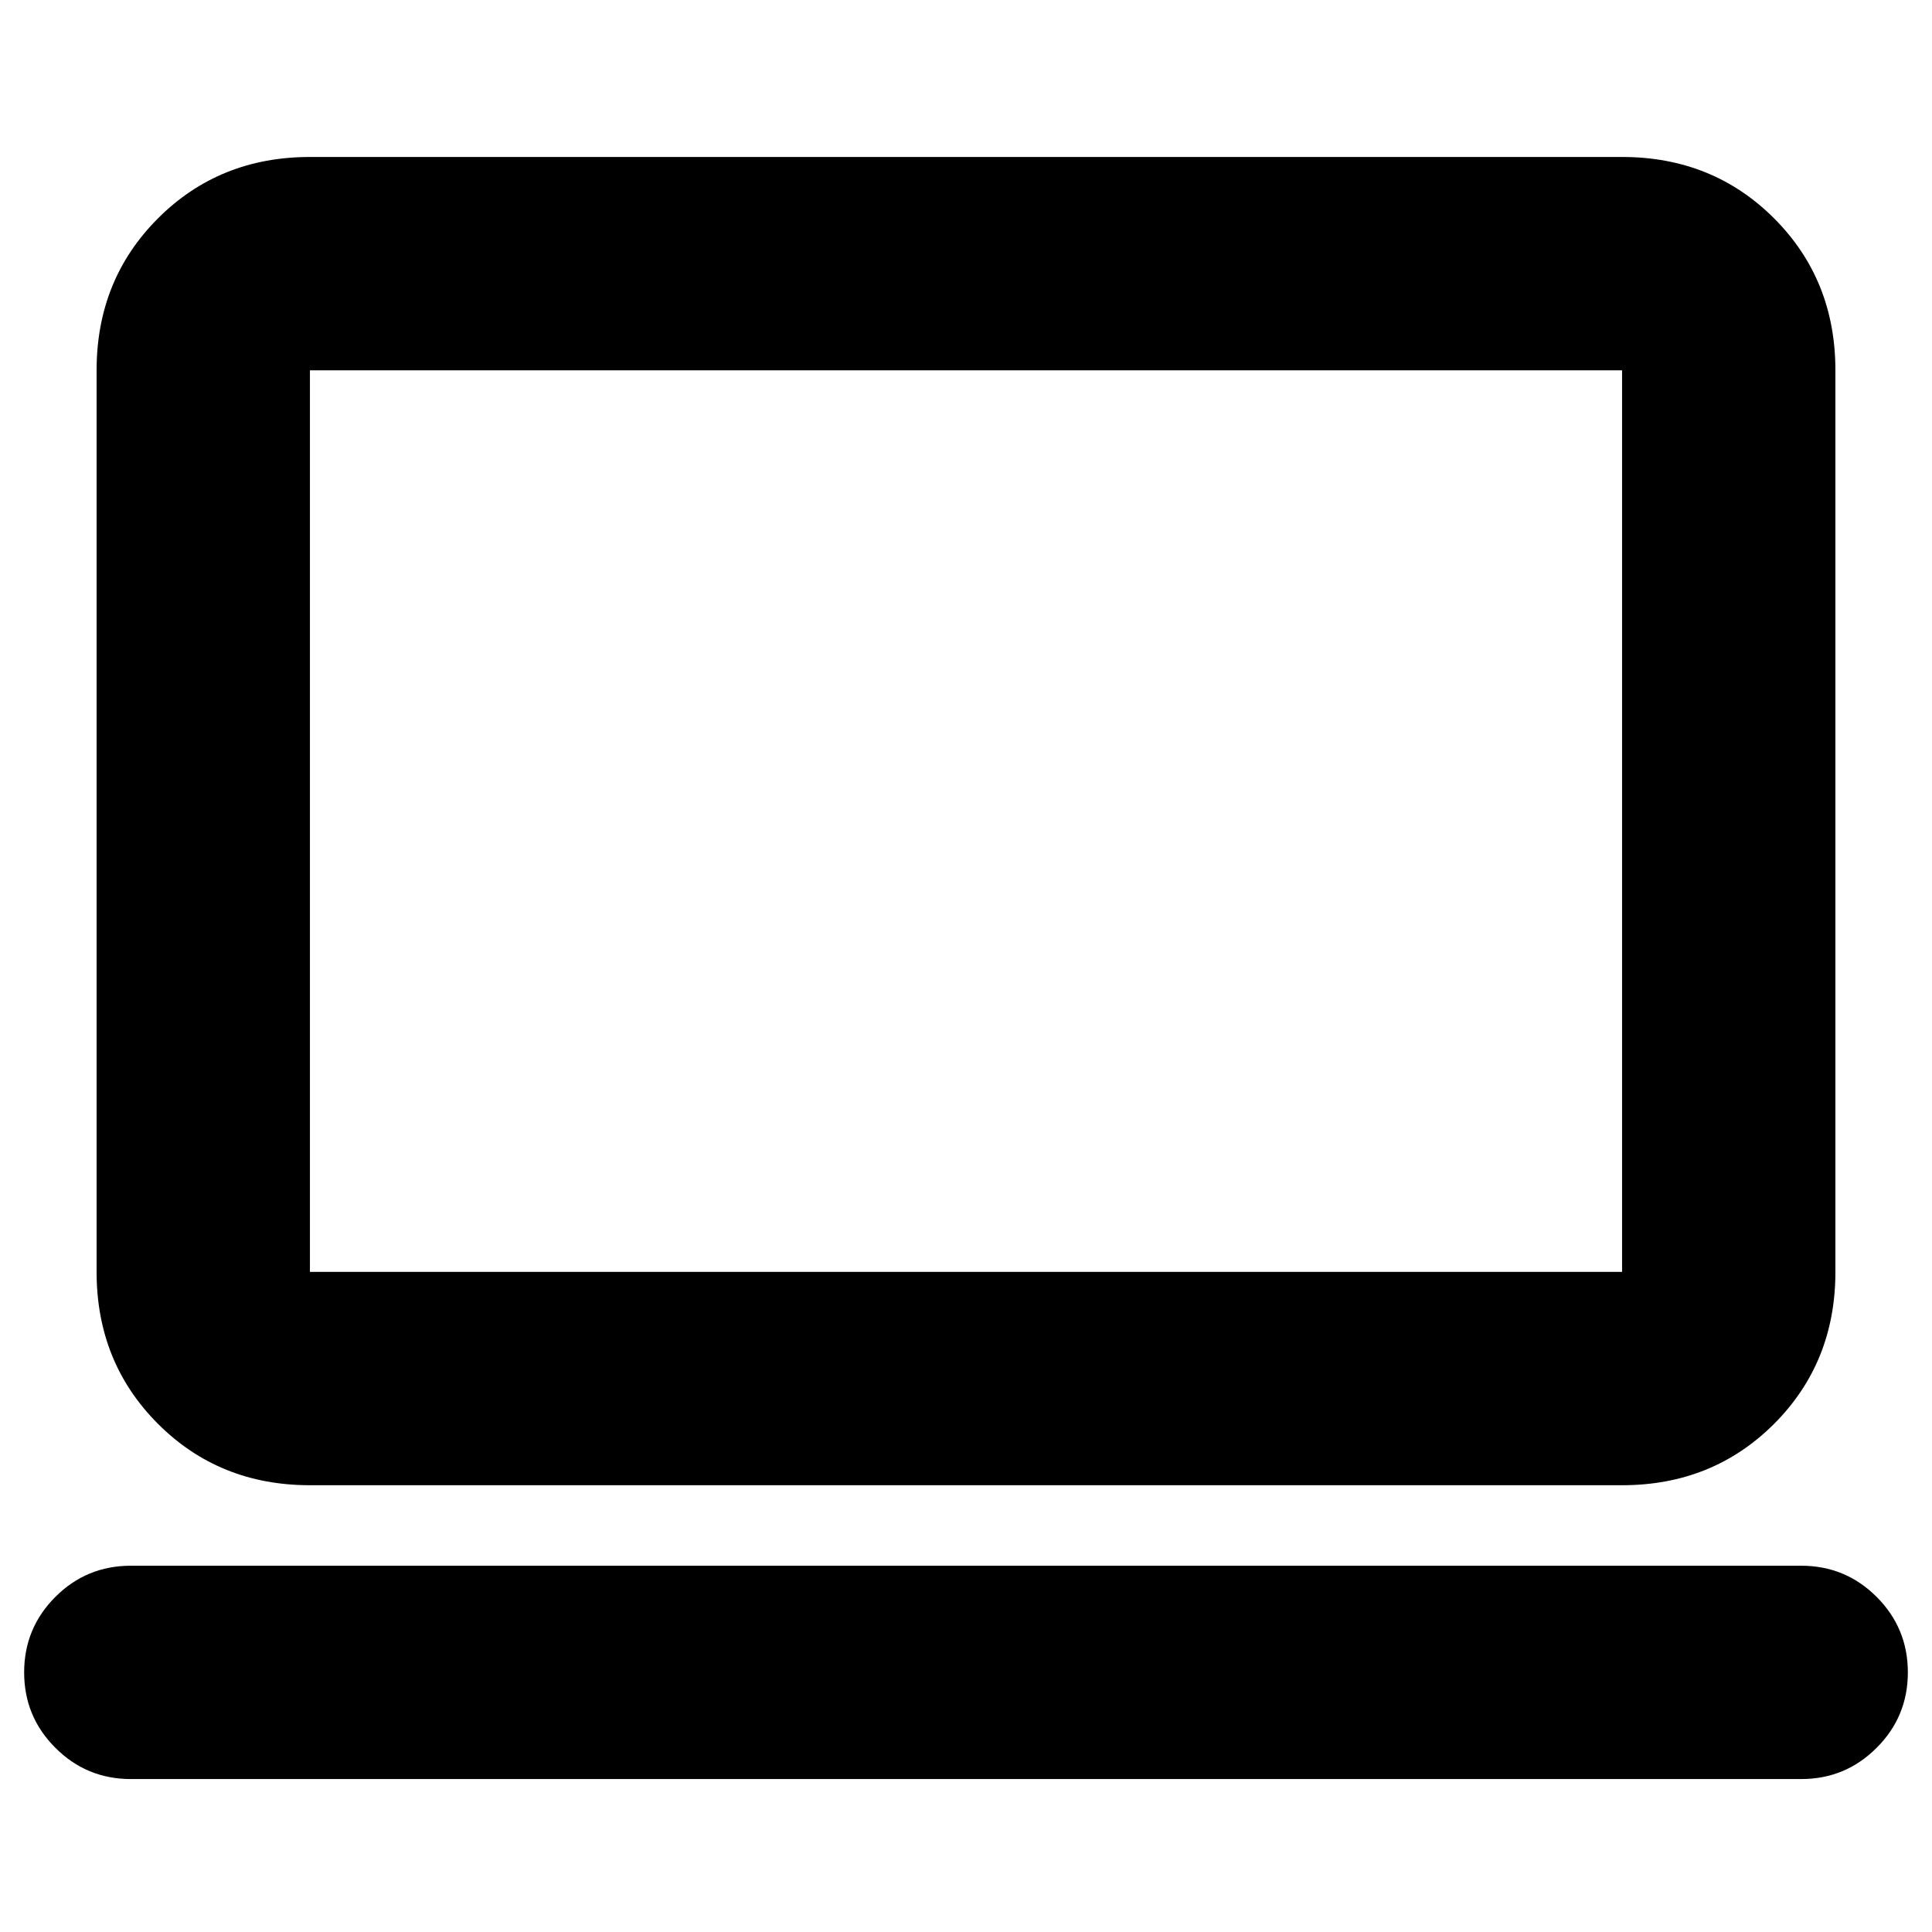 <svg xmlns="http://www.w3.org/2000/svg" height="24" width="24"><path d="M3.85 18.45q-1.125 0-1.887-.762Q1.2 16.925 1.2 15.8V4.6q0-1.125.763-1.888.762-.762 1.887-.762h16.3q1.125 0 1.888.762.762.763.762 1.888v11.2q0 1.125-.762 1.888-.763.762-1.888.762Zm0-2.65h16.3V4.6H3.85v11.2Zm-2.225 6.3q-.55 0-.937-.388Q.3 21.325.3 20.775t.388-.938q.387-.387.937-.387h20.75q.55 0 .937.387.388.388.388.938 0 .55-.388.937-.387.388-.937.388Zm2.225-6.3V4.6v11.2Z"/></svg>